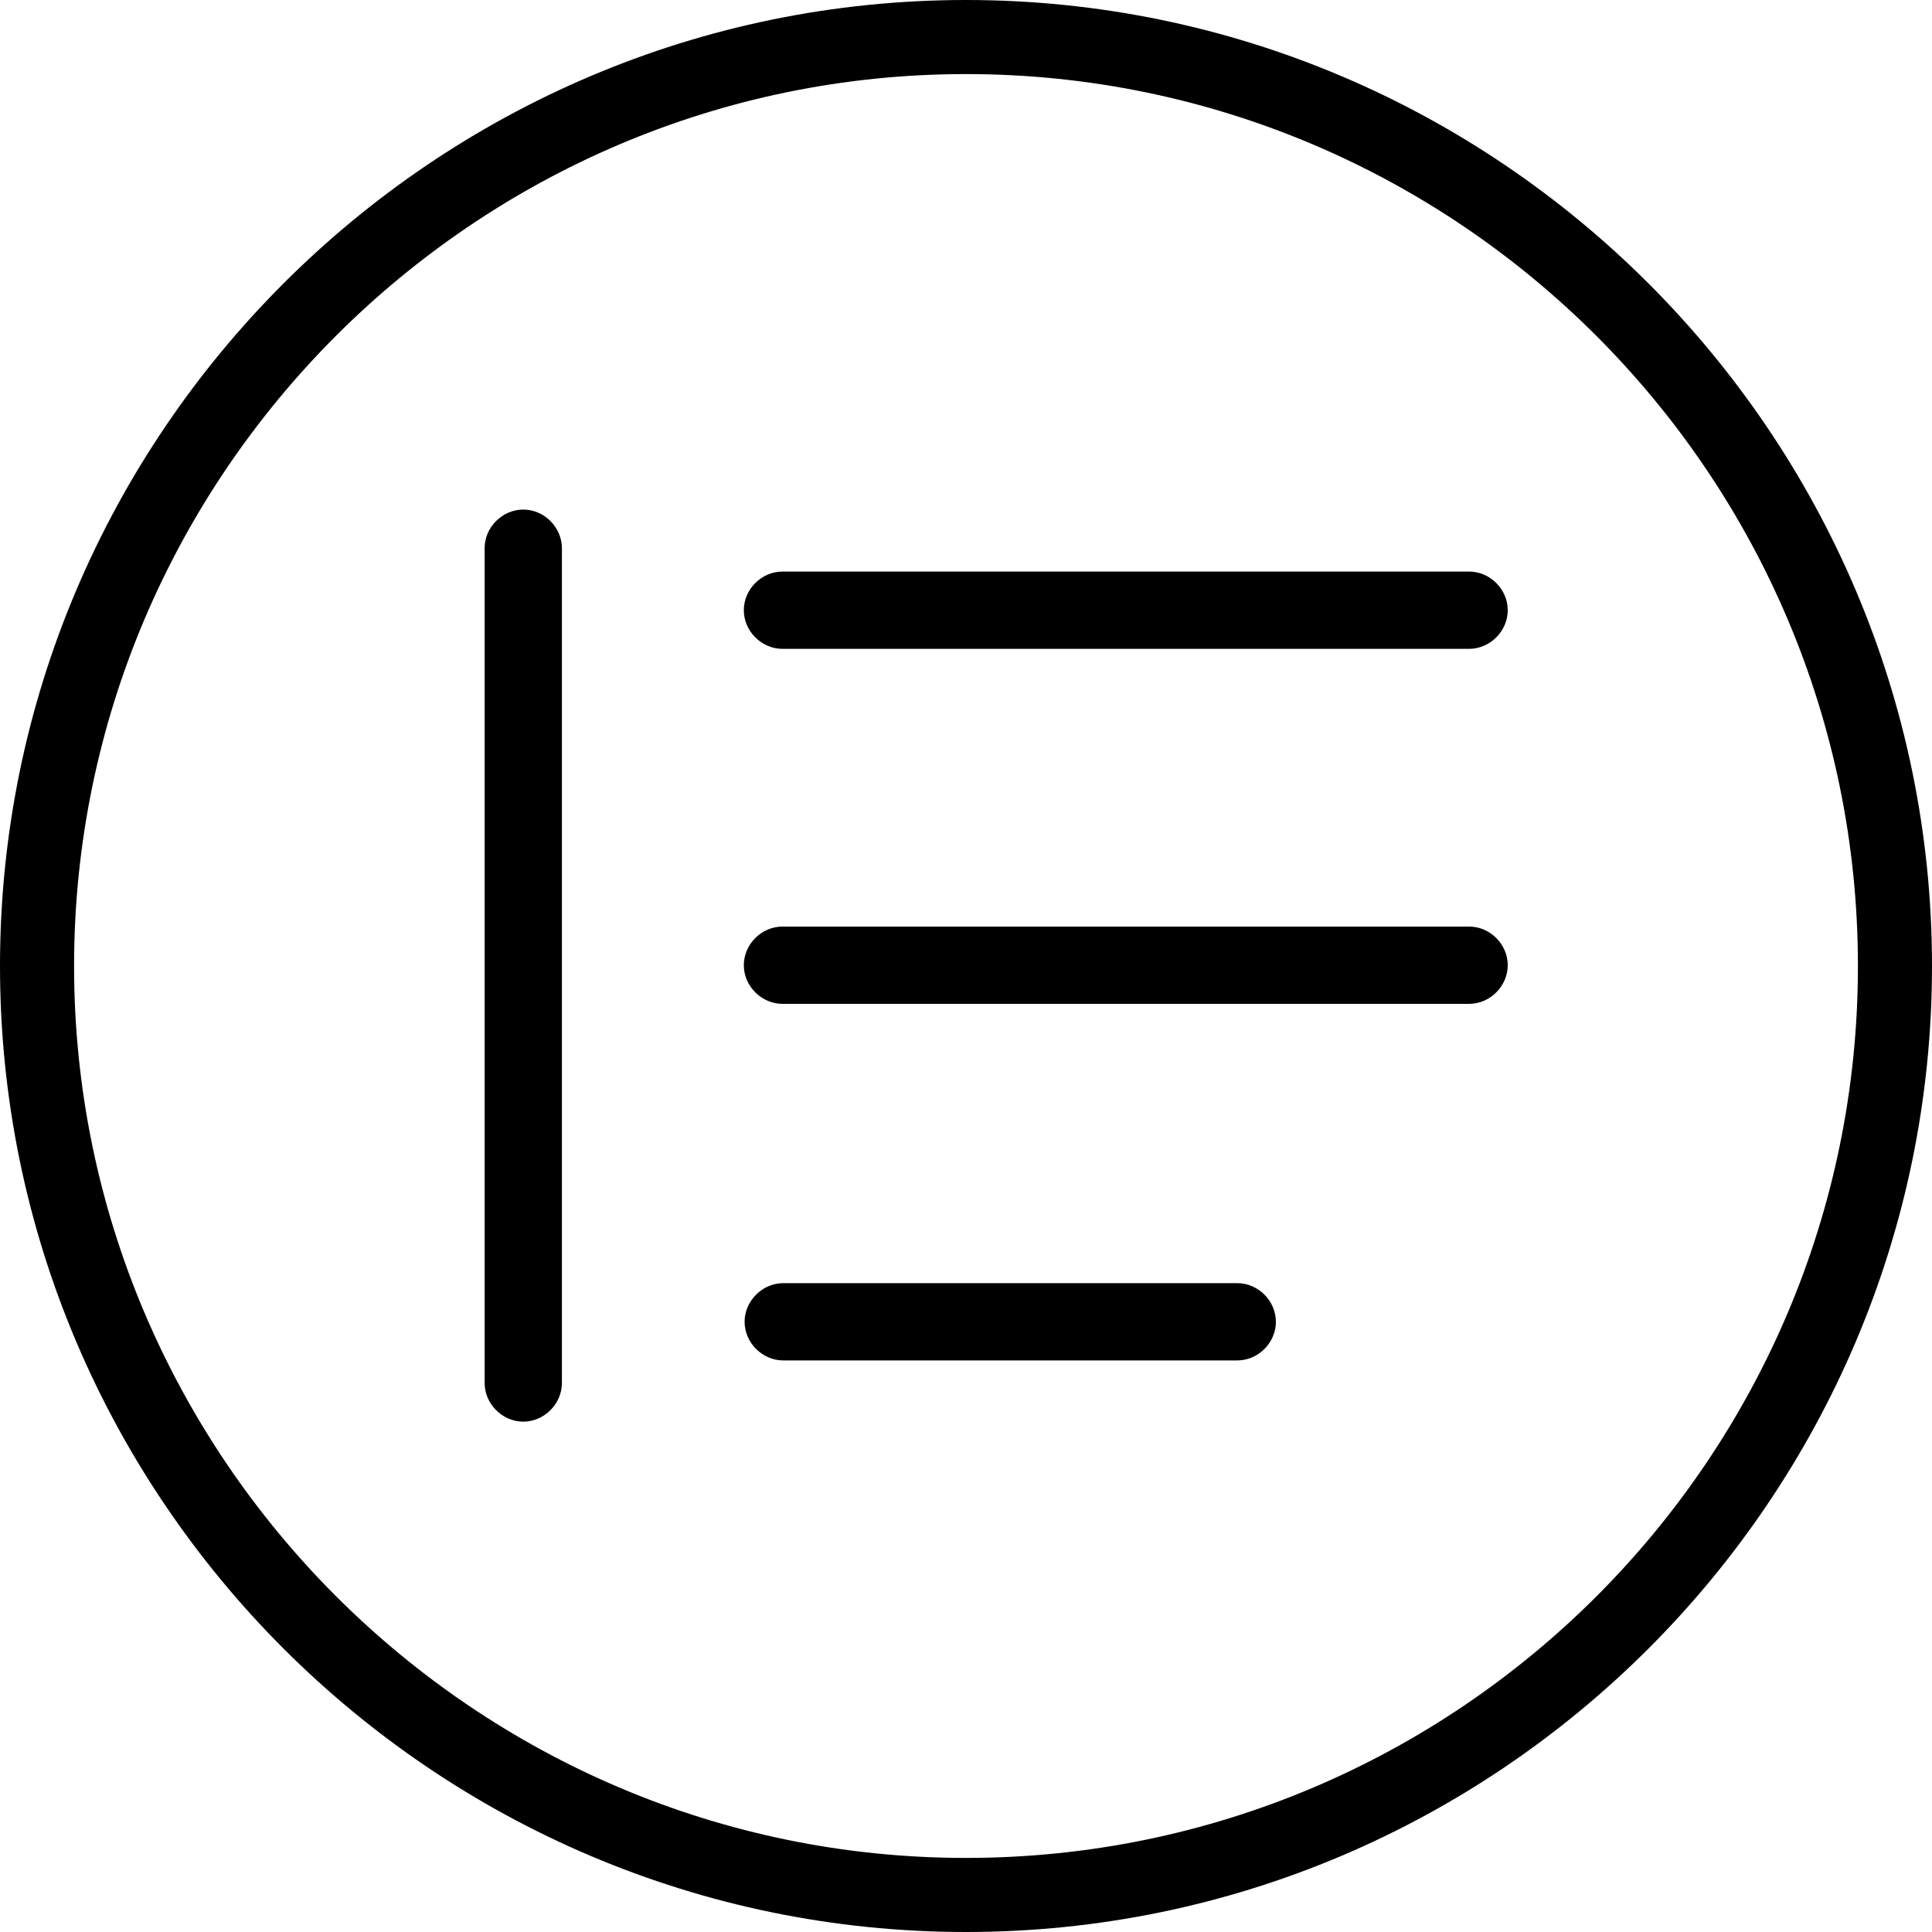 <svg width="32" height="32" viewBox="0 0 32 32" fill="none" xmlns="http://www.w3.org/2000/svg">
<path d="M16 0C7.187 0 0 7.187 0 16C0 24.813 7.187 32 16 32C24.813 32 32 24.813 32 16C32 7.187 24.813 0 16 0ZM16 30.773C7.867 30.773 1.227 24.133 1.227 16C1.227 7.867 7.867 1.227 16 1.227C24.133 1.227 30.773 7.853 30.773 16C30.773 24.147 24.147 30.773 16 30.773Z" fill="currentColor"/>
<path d="M24.333 9.467H12.96C12.613 9.467 12.32 9.76 12.32 10.107C12.32 10.453 12.613 10.747 12.96 10.747H24.333C24.68 10.747 24.973 10.453 24.973 10.107C24.973 9.76 24.68 9.467 24.333 9.467Z" fill="currentColor"/>
<path d="M9.307 22.92V9.08C9.307 8.733 9.013 8.44 8.667 8.44C8.32 8.44 8.027 8.733 8.027 9.08V22.907C8.027 23.253 8.32 23.547 8.667 23.547C9.013 23.547 9.307 23.253 9.307 22.907V22.92Z" fill="currentColor"/>
<path d="M24.333 15.347H12.96C12.613 15.347 12.32 15.64 12.32 15.987C12.32 16.333 12.613 16.627 12.96 16.627H24.333C24.68 16.627 24.973 16.333 24.973 15.987C24.973 15.64 24.68 15.347 24.333 15.347Z" fill="currentColor"/>
<path d="M20.493 21.253H12.973C12.627 21.253 12.333 21.547 12.333 21.893C12.333 22.24 12.627 22.533 12.973 22.533H20.493C20.84 22.533 21.133 22.24 21.133 21.893C21.133 21.547 20.84 21.253 20.493 21.253Z" fill="currentColor"/>
</svg>
